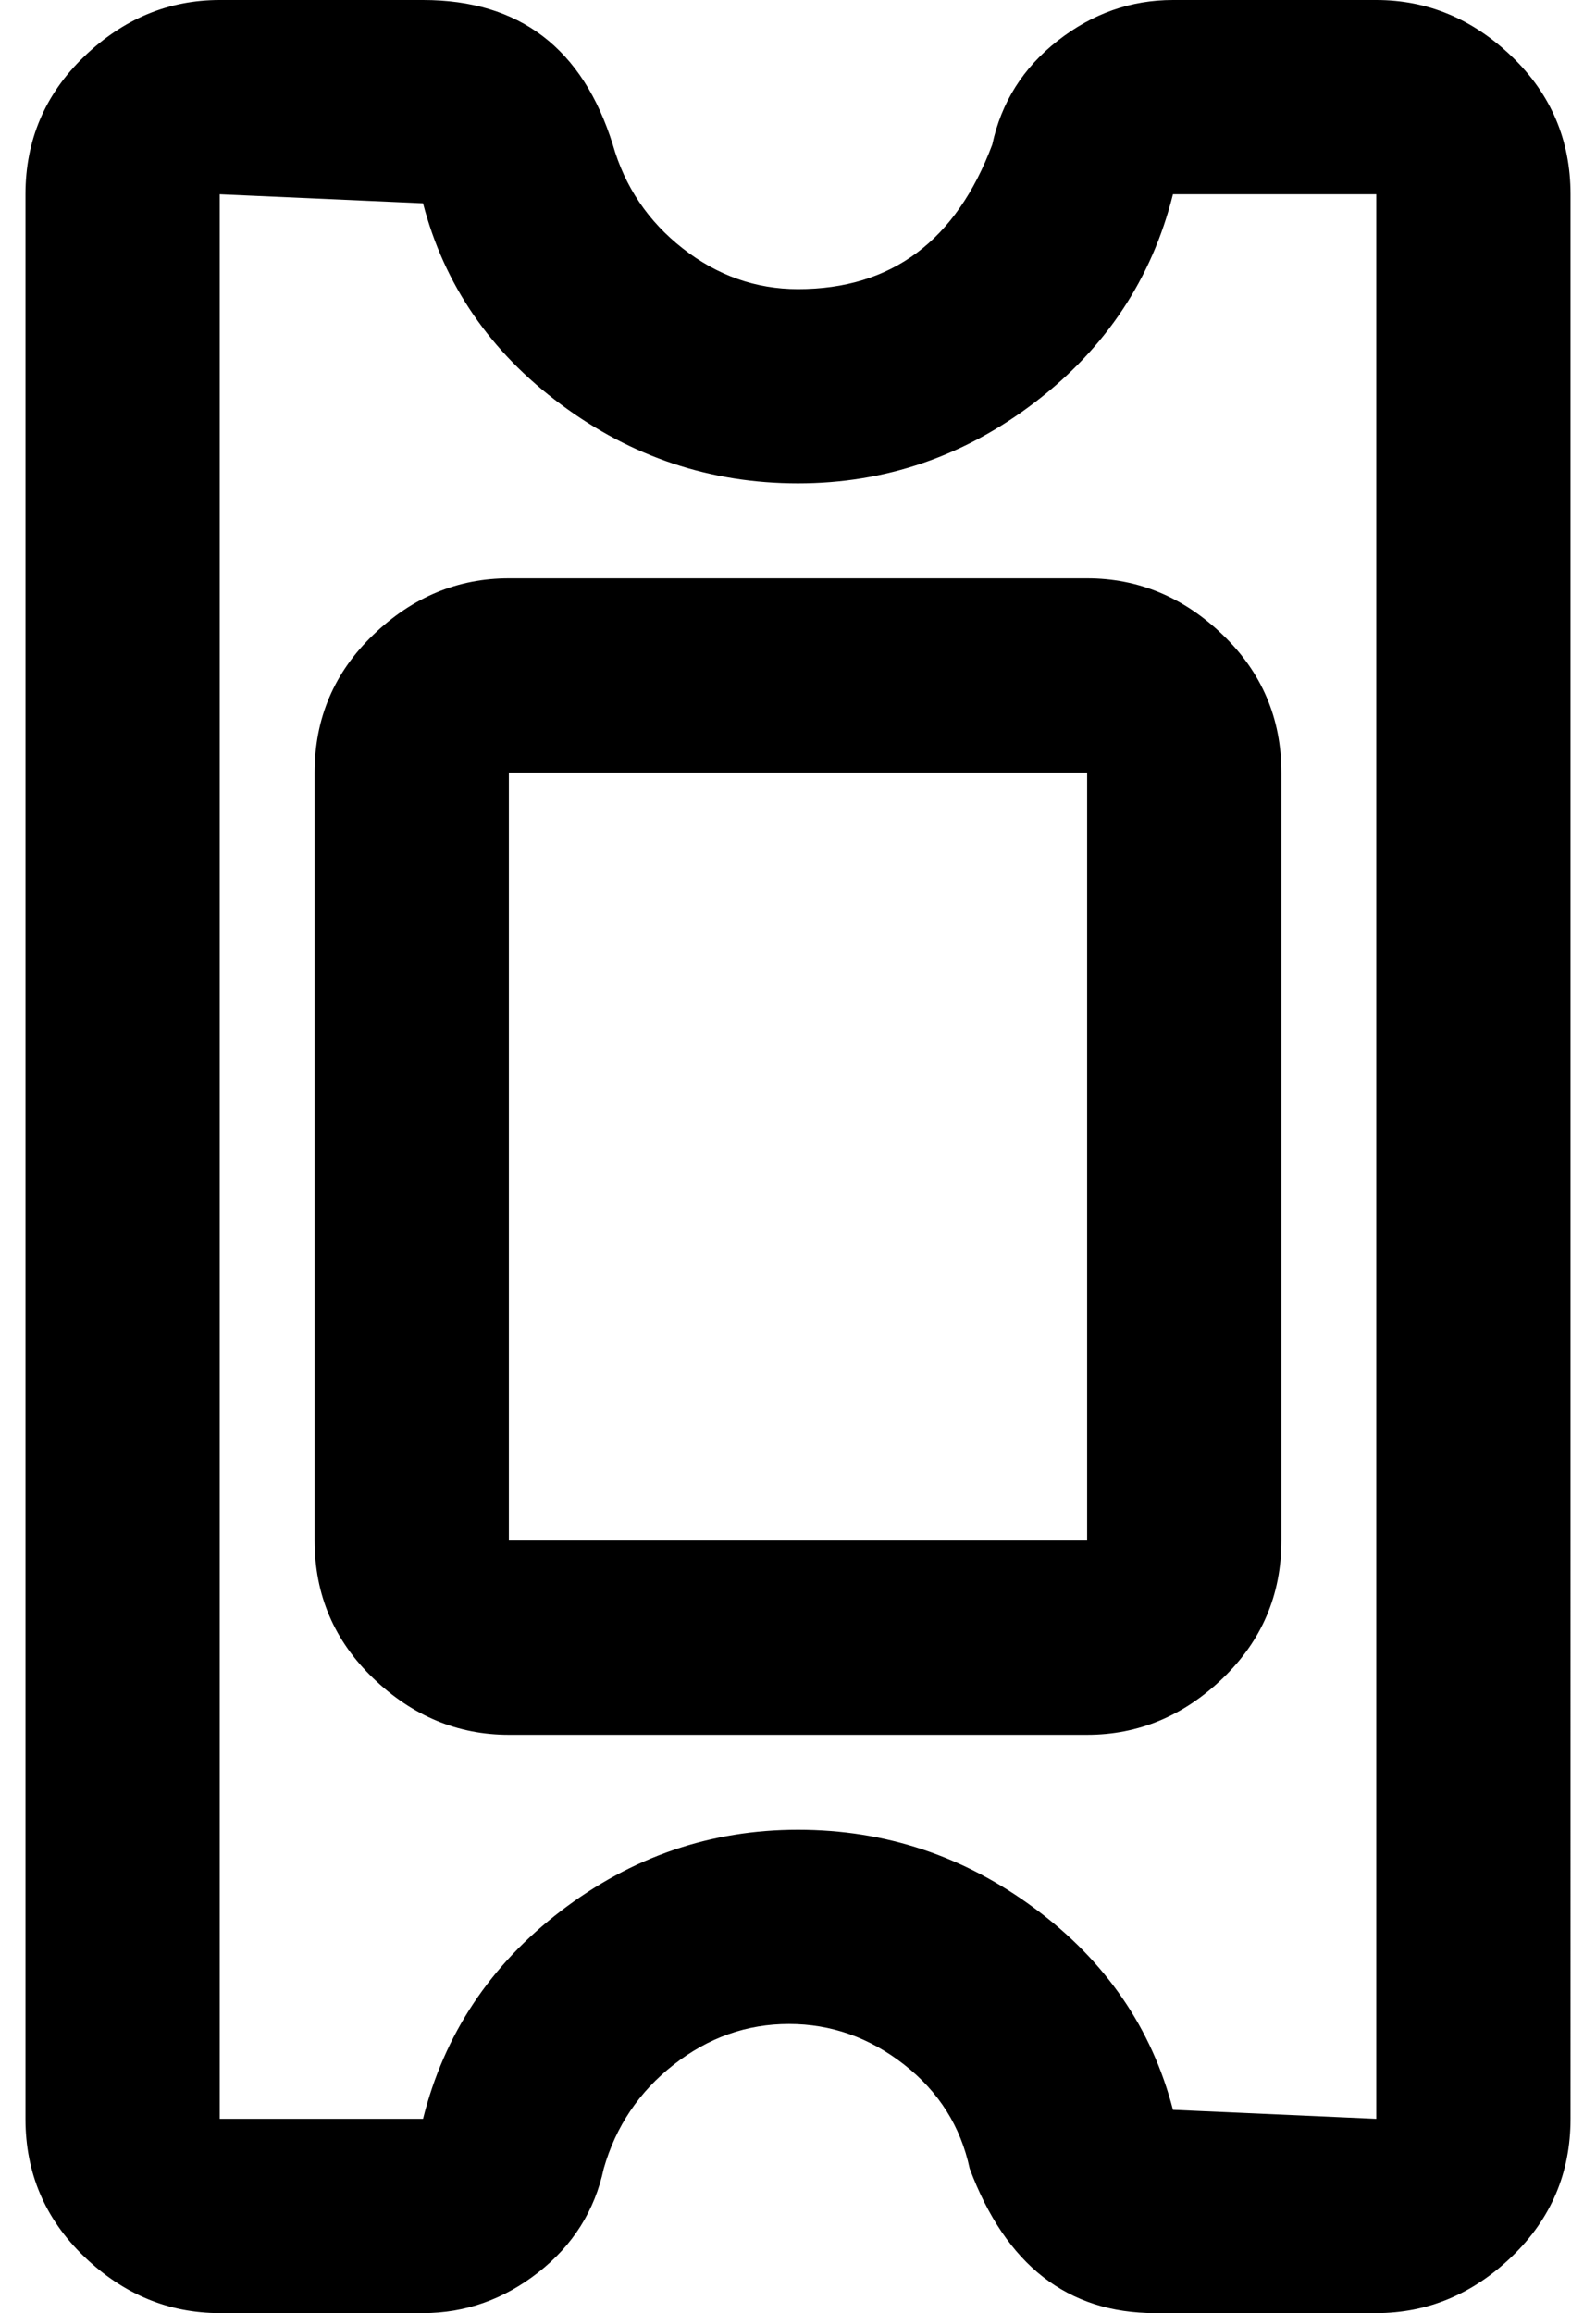<svg xmlns="http://www.w3.org/2000/svg" width="0.69em" height="1em" viewBox="0 0 352 512"><path fill="currentColor" d="M48 512h45q14 0 25.5-9t14.5-23q4-14 15.5-23t25.5-9t25.5 9t14.5 23q12 32 41 32h49q17 0 30-12.5t13-30.5V43q0-18-13-30.5T304 0h-45q-14 0-25.5 9T219 32q-12 32-43 32q-14 0-25.5-9T135 32Q125 0 93 0H48Q31 0 18 12.5T5 43v426q0 18 13 30.5T48 512m0-469l45 2q7 27 30.5 44.5T176 107t52.5-18T259 43h45v426l-45-2q-7-27-30.5-44.5T176 405t-52.5 18T93 469H48zm192 341q17 0 30-12.5t13-30.5V171q0-18-13-30.5T240 128H112q-17 0-30 12.5T69 171v170q0 18 13 30.5t30 12.5zM112 171h128v170H112z"/></svg>